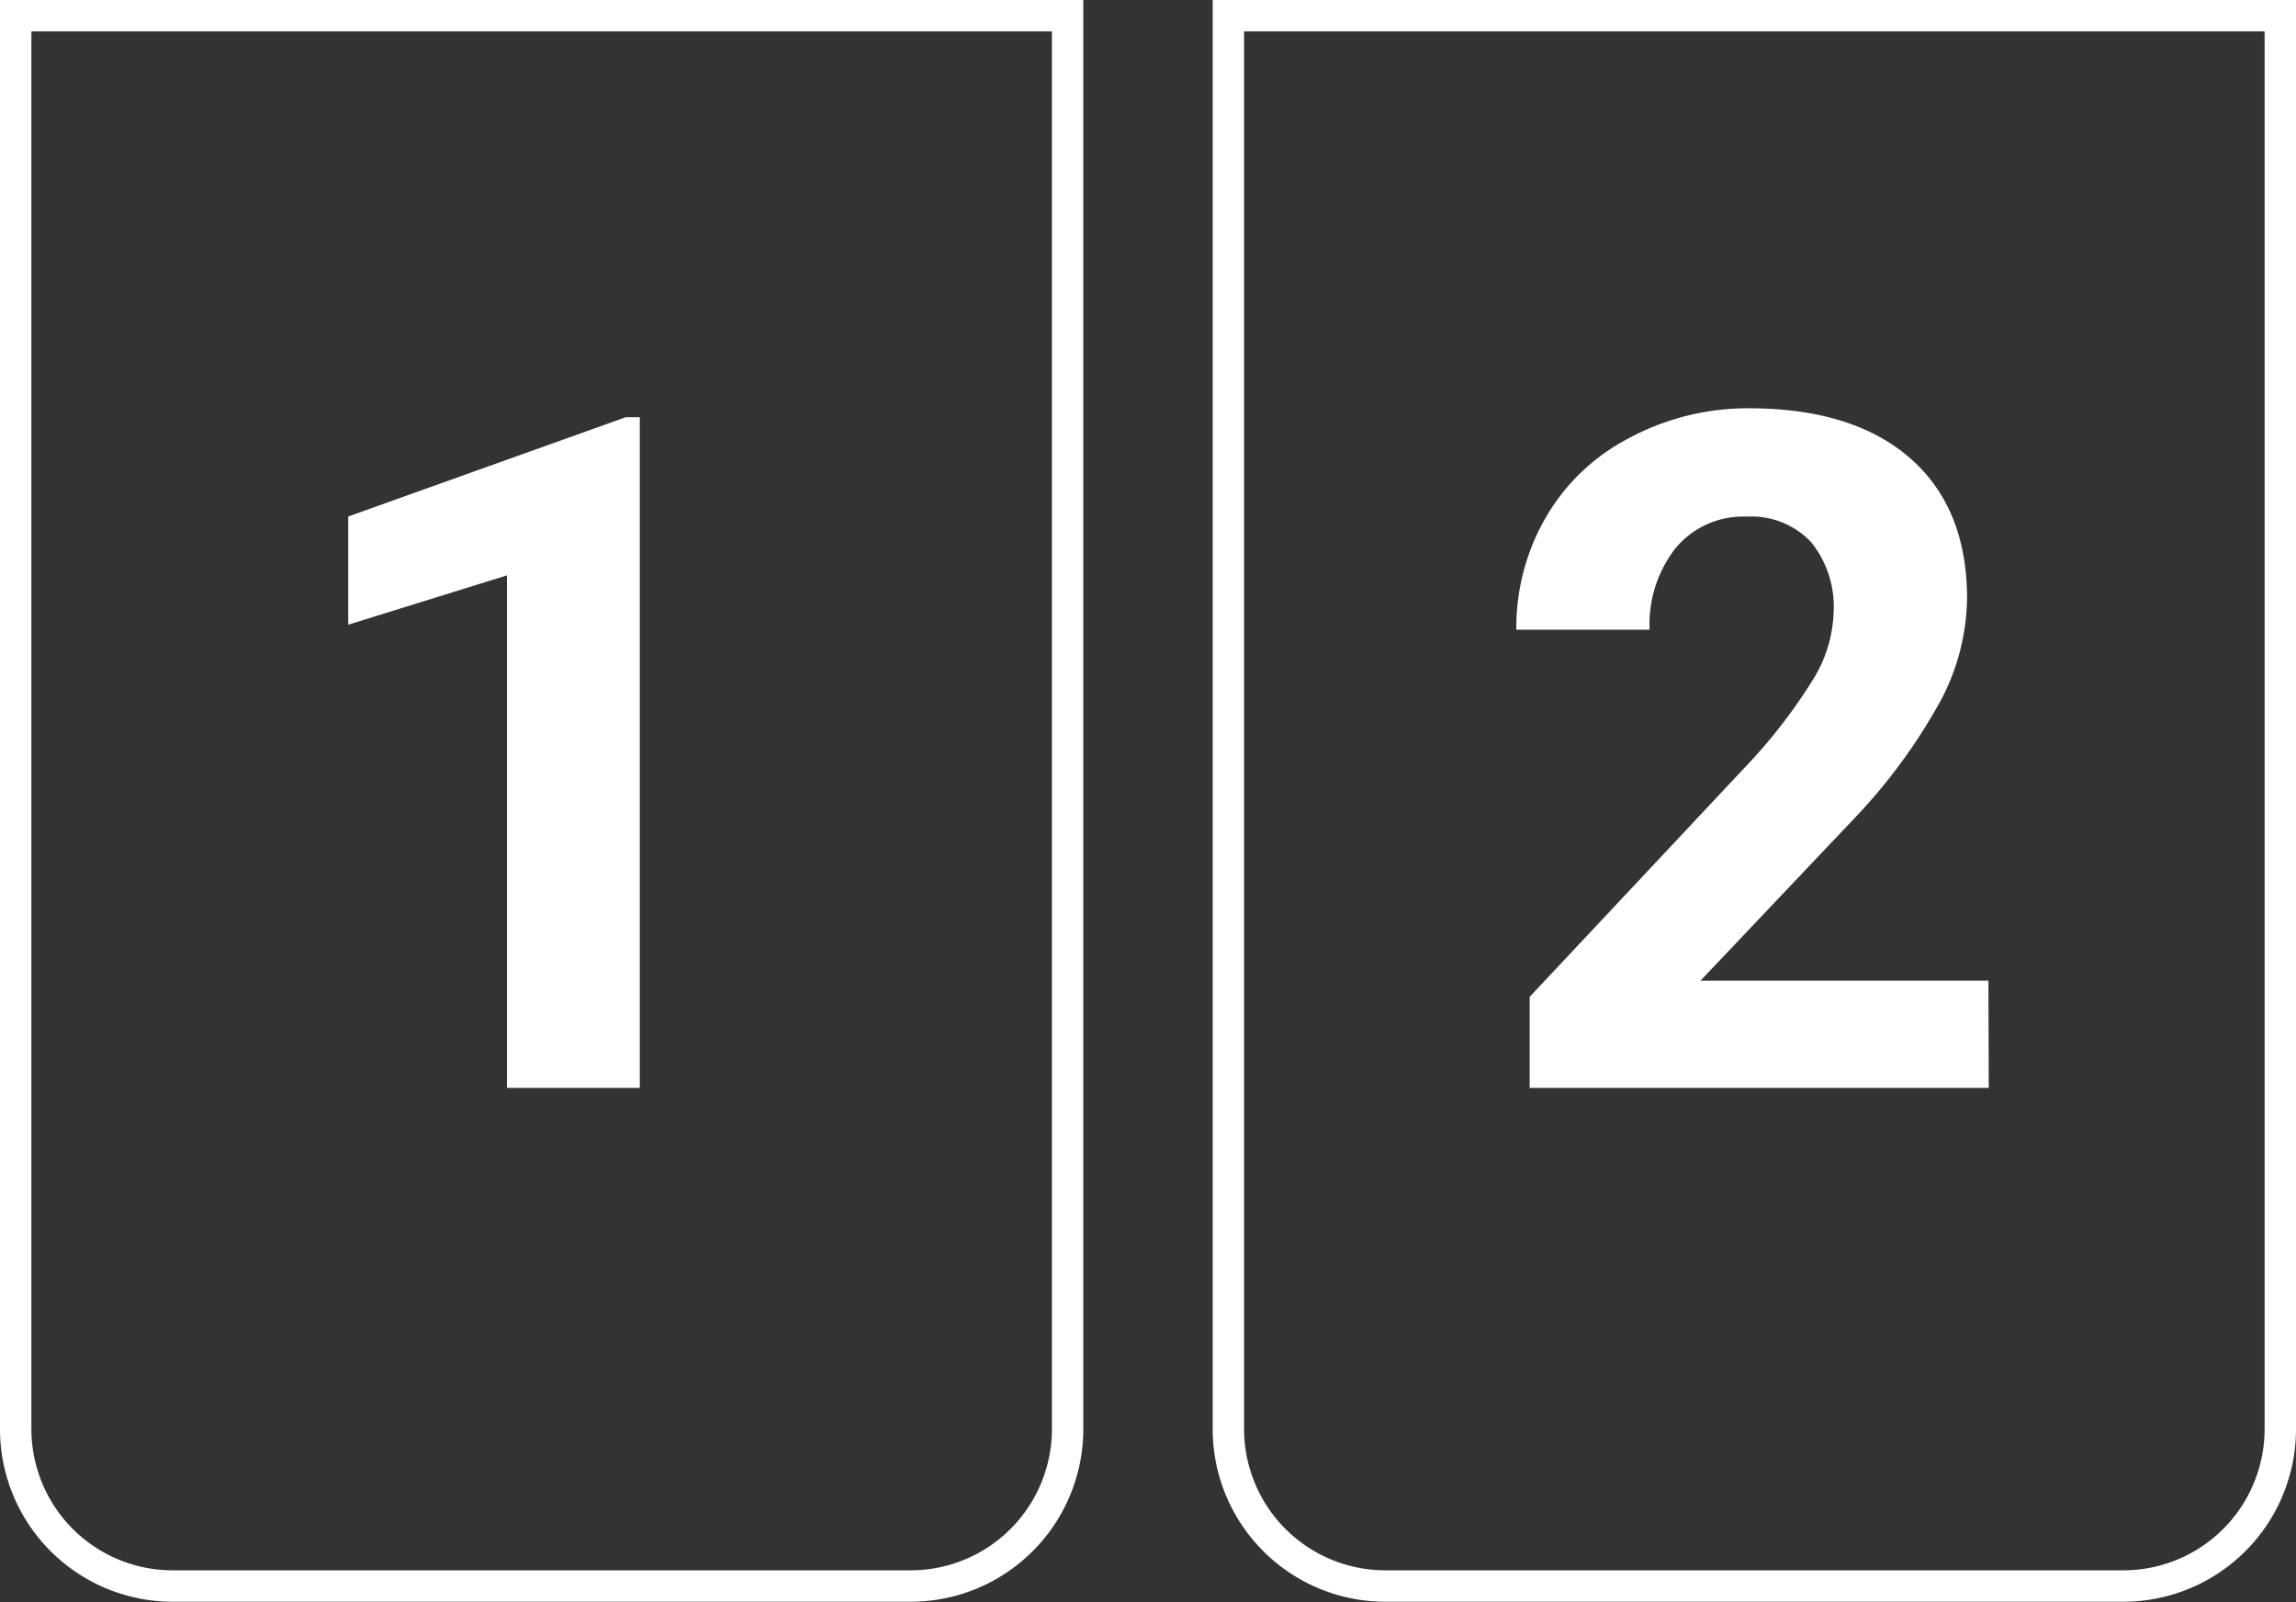 <svg xmlns="http://www.w3.org/2000/svg" viewBox="0 0 146.24 102.03"><rect x="0" y="0" width="146.24" height="102.03" fill="#333333" stroke="none"/><defs><style>.cls-1{fill:none;stroke:#fff;stroke-miterlimit:10;stroke-width:2px;}.cls-2{fill:#fff;}</style></defs><g id="Layer_2" data-name="Layer 2"><g id="Layer_1-2" data-name="Layer 1"><path class="cls-1" d="M1,1V91a10,10,0,0,0,10,10H58A10,10,0,0,0,68,91V1Z"/><path class="cls-1" d="M78.24,1V91a10,10,0,0,0,10,10h47a10,10,0,0,0,10-10V1Z"/><path class="cls-2" d="M126.67,69.28H97.43v-5.8l13.8-14.71a34,34,0,0,0,4.2-5.42A8.65,8.65,0,0,0,116.79,39a6.54,6.54,0,0,0-1.43-4.47,5.21,5.21,0,0,0-4.1-1.63,5.58,5.58,0,0,0-4.53,2,7.85,7.85,0,0,0-1.66,5.2H96.58a14,14,0,0,1,1.86-7.12,13.06,13.06,0,0,1,5.26-5.05A16,16,0,0,1,111.4,26q6.6,0,10.24,3.16t3.65,8.94a14.34,14.34,0,0,1-1.64,6.44A35.9,35.9,0,0,1,118,52.23l-9.69,10.22h18.34Z"/><path class="cls-2" d="M40.75,69.28H32.29V36.64L22.18,39.78V32.89l17.67-6.32h.9Z"/></g></g></svg>